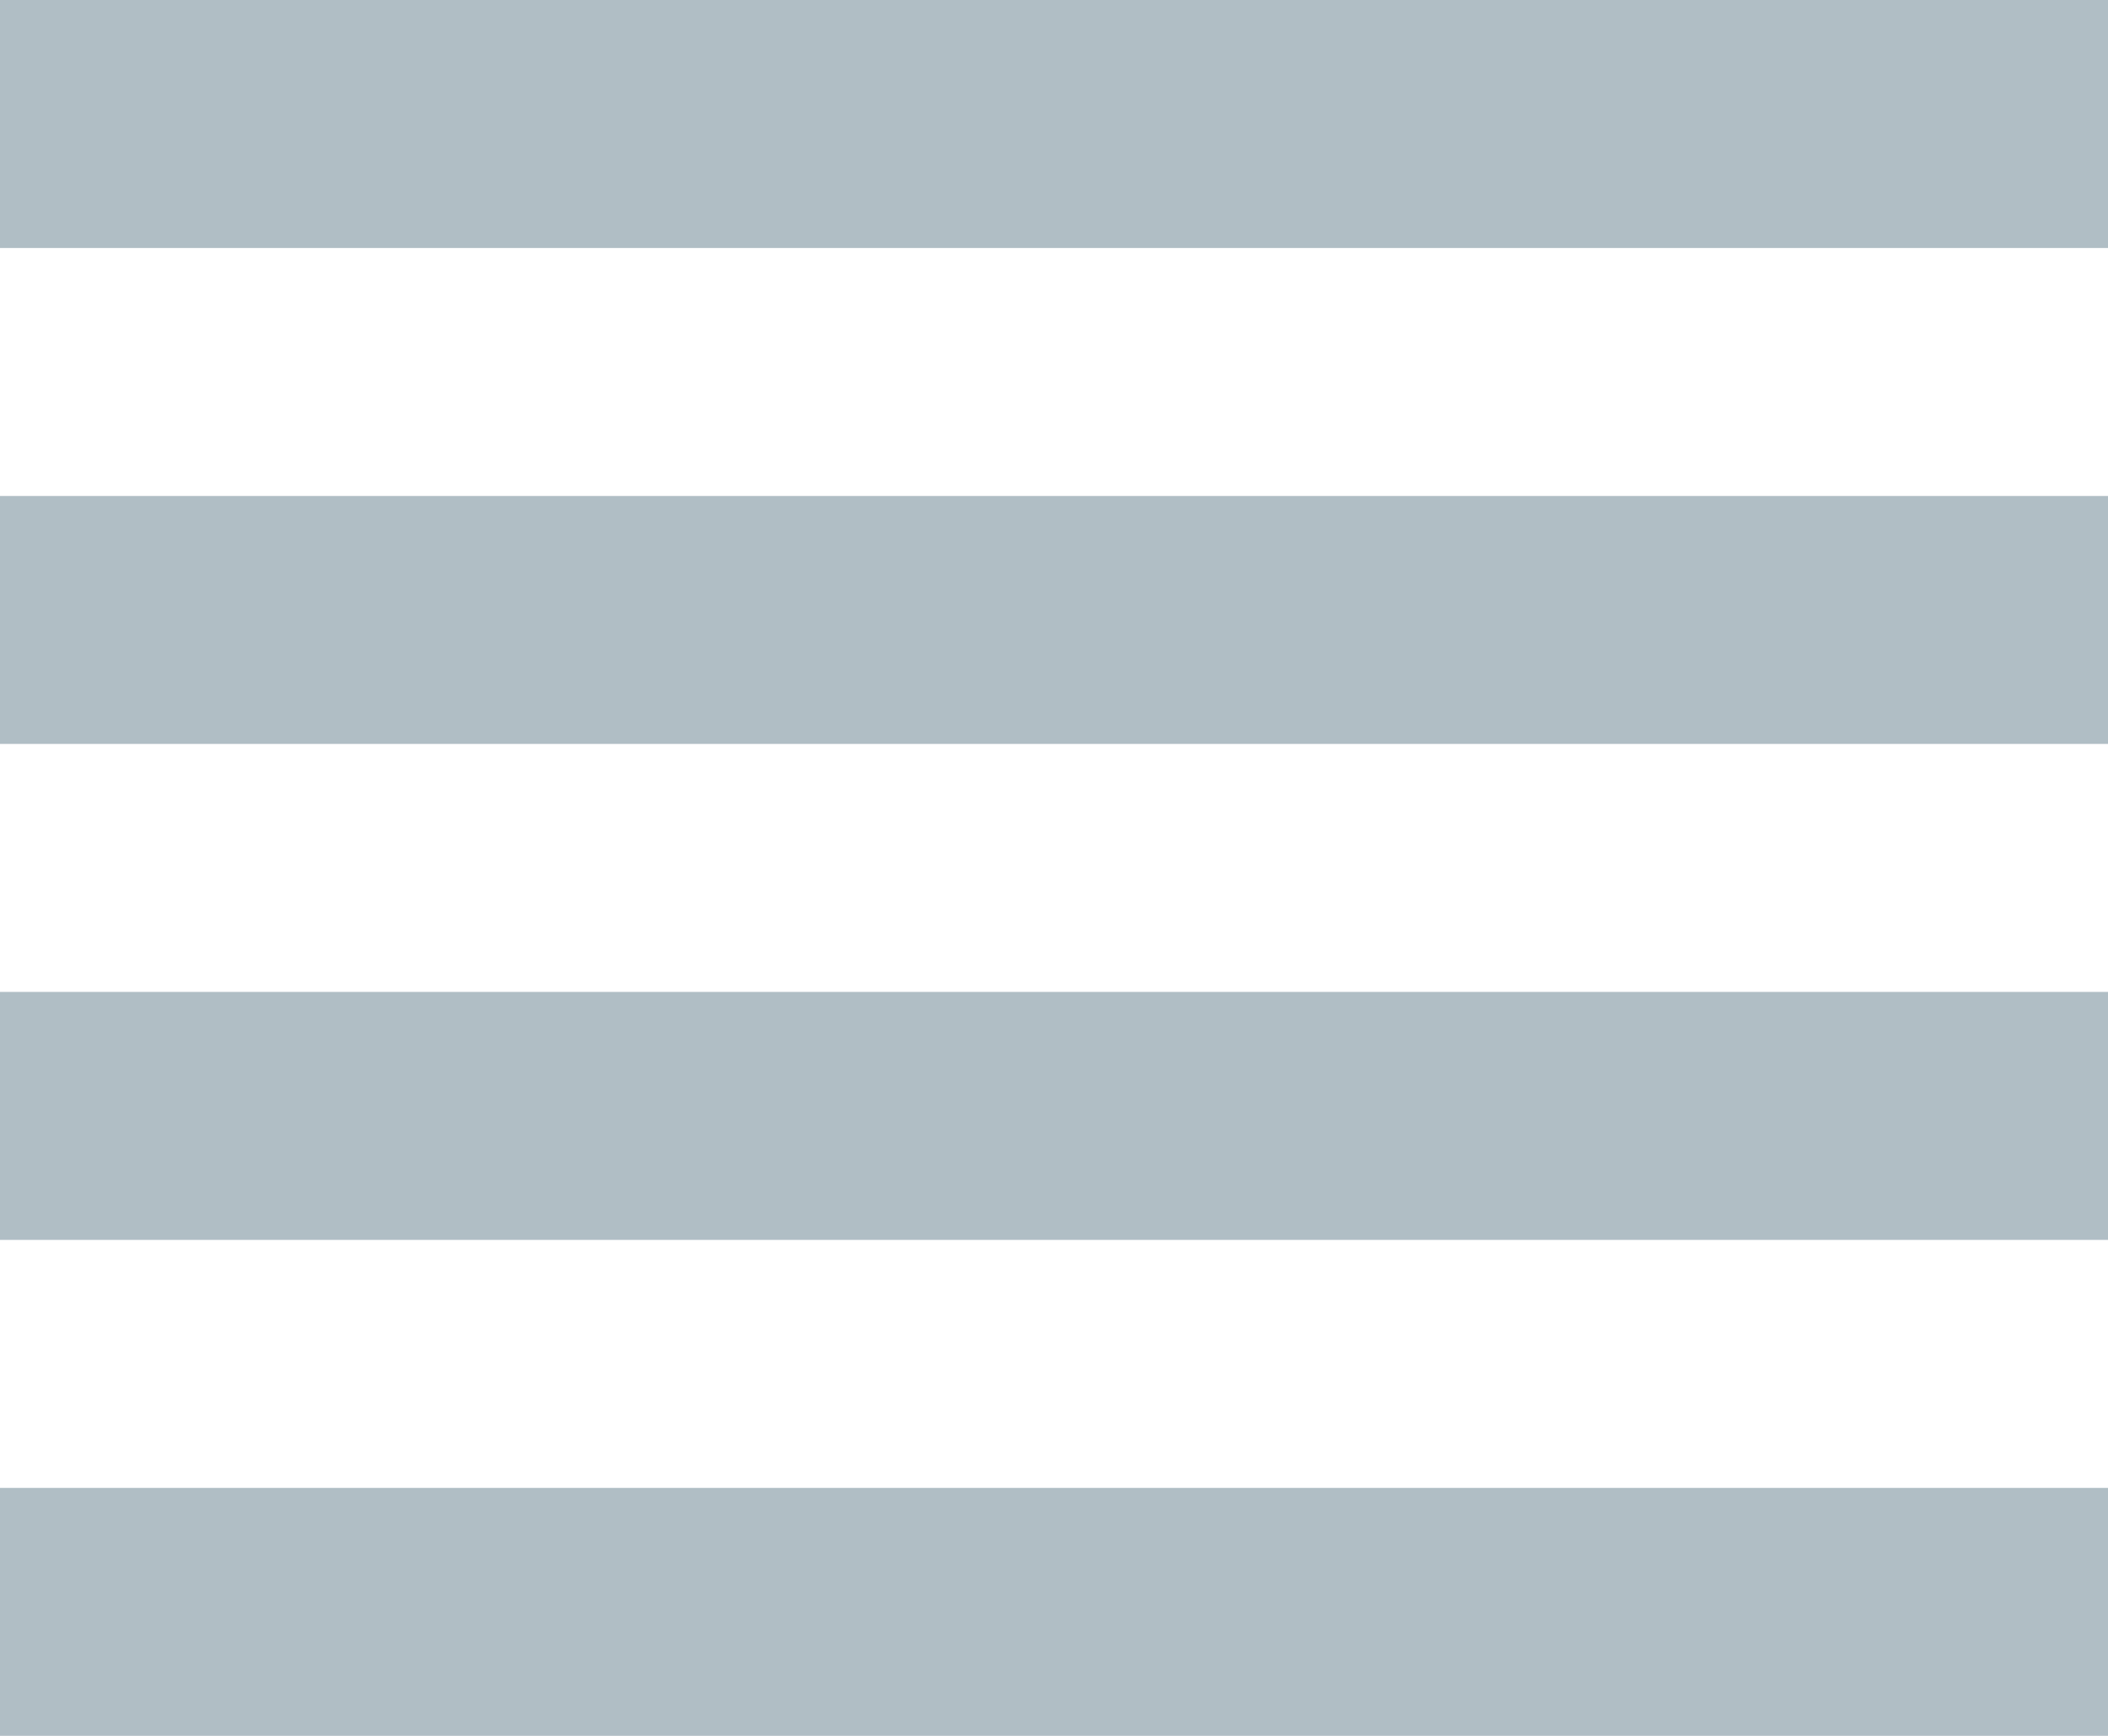 <svg version="1.1" id="Слой_1" xmlns="http://www.w3.org/2000/svg"  viewBox="-289 390 17 14" style="fill:#B0BEC5;">
<g id="view-headline">
	<path d="M-289,400h17v-2h-17V400z M-289,404h17v-2h-17V404z M-289,396h17v-2h-17V396z M-289,390v2h17v-2H-289z"/>
</g>
</svg>
